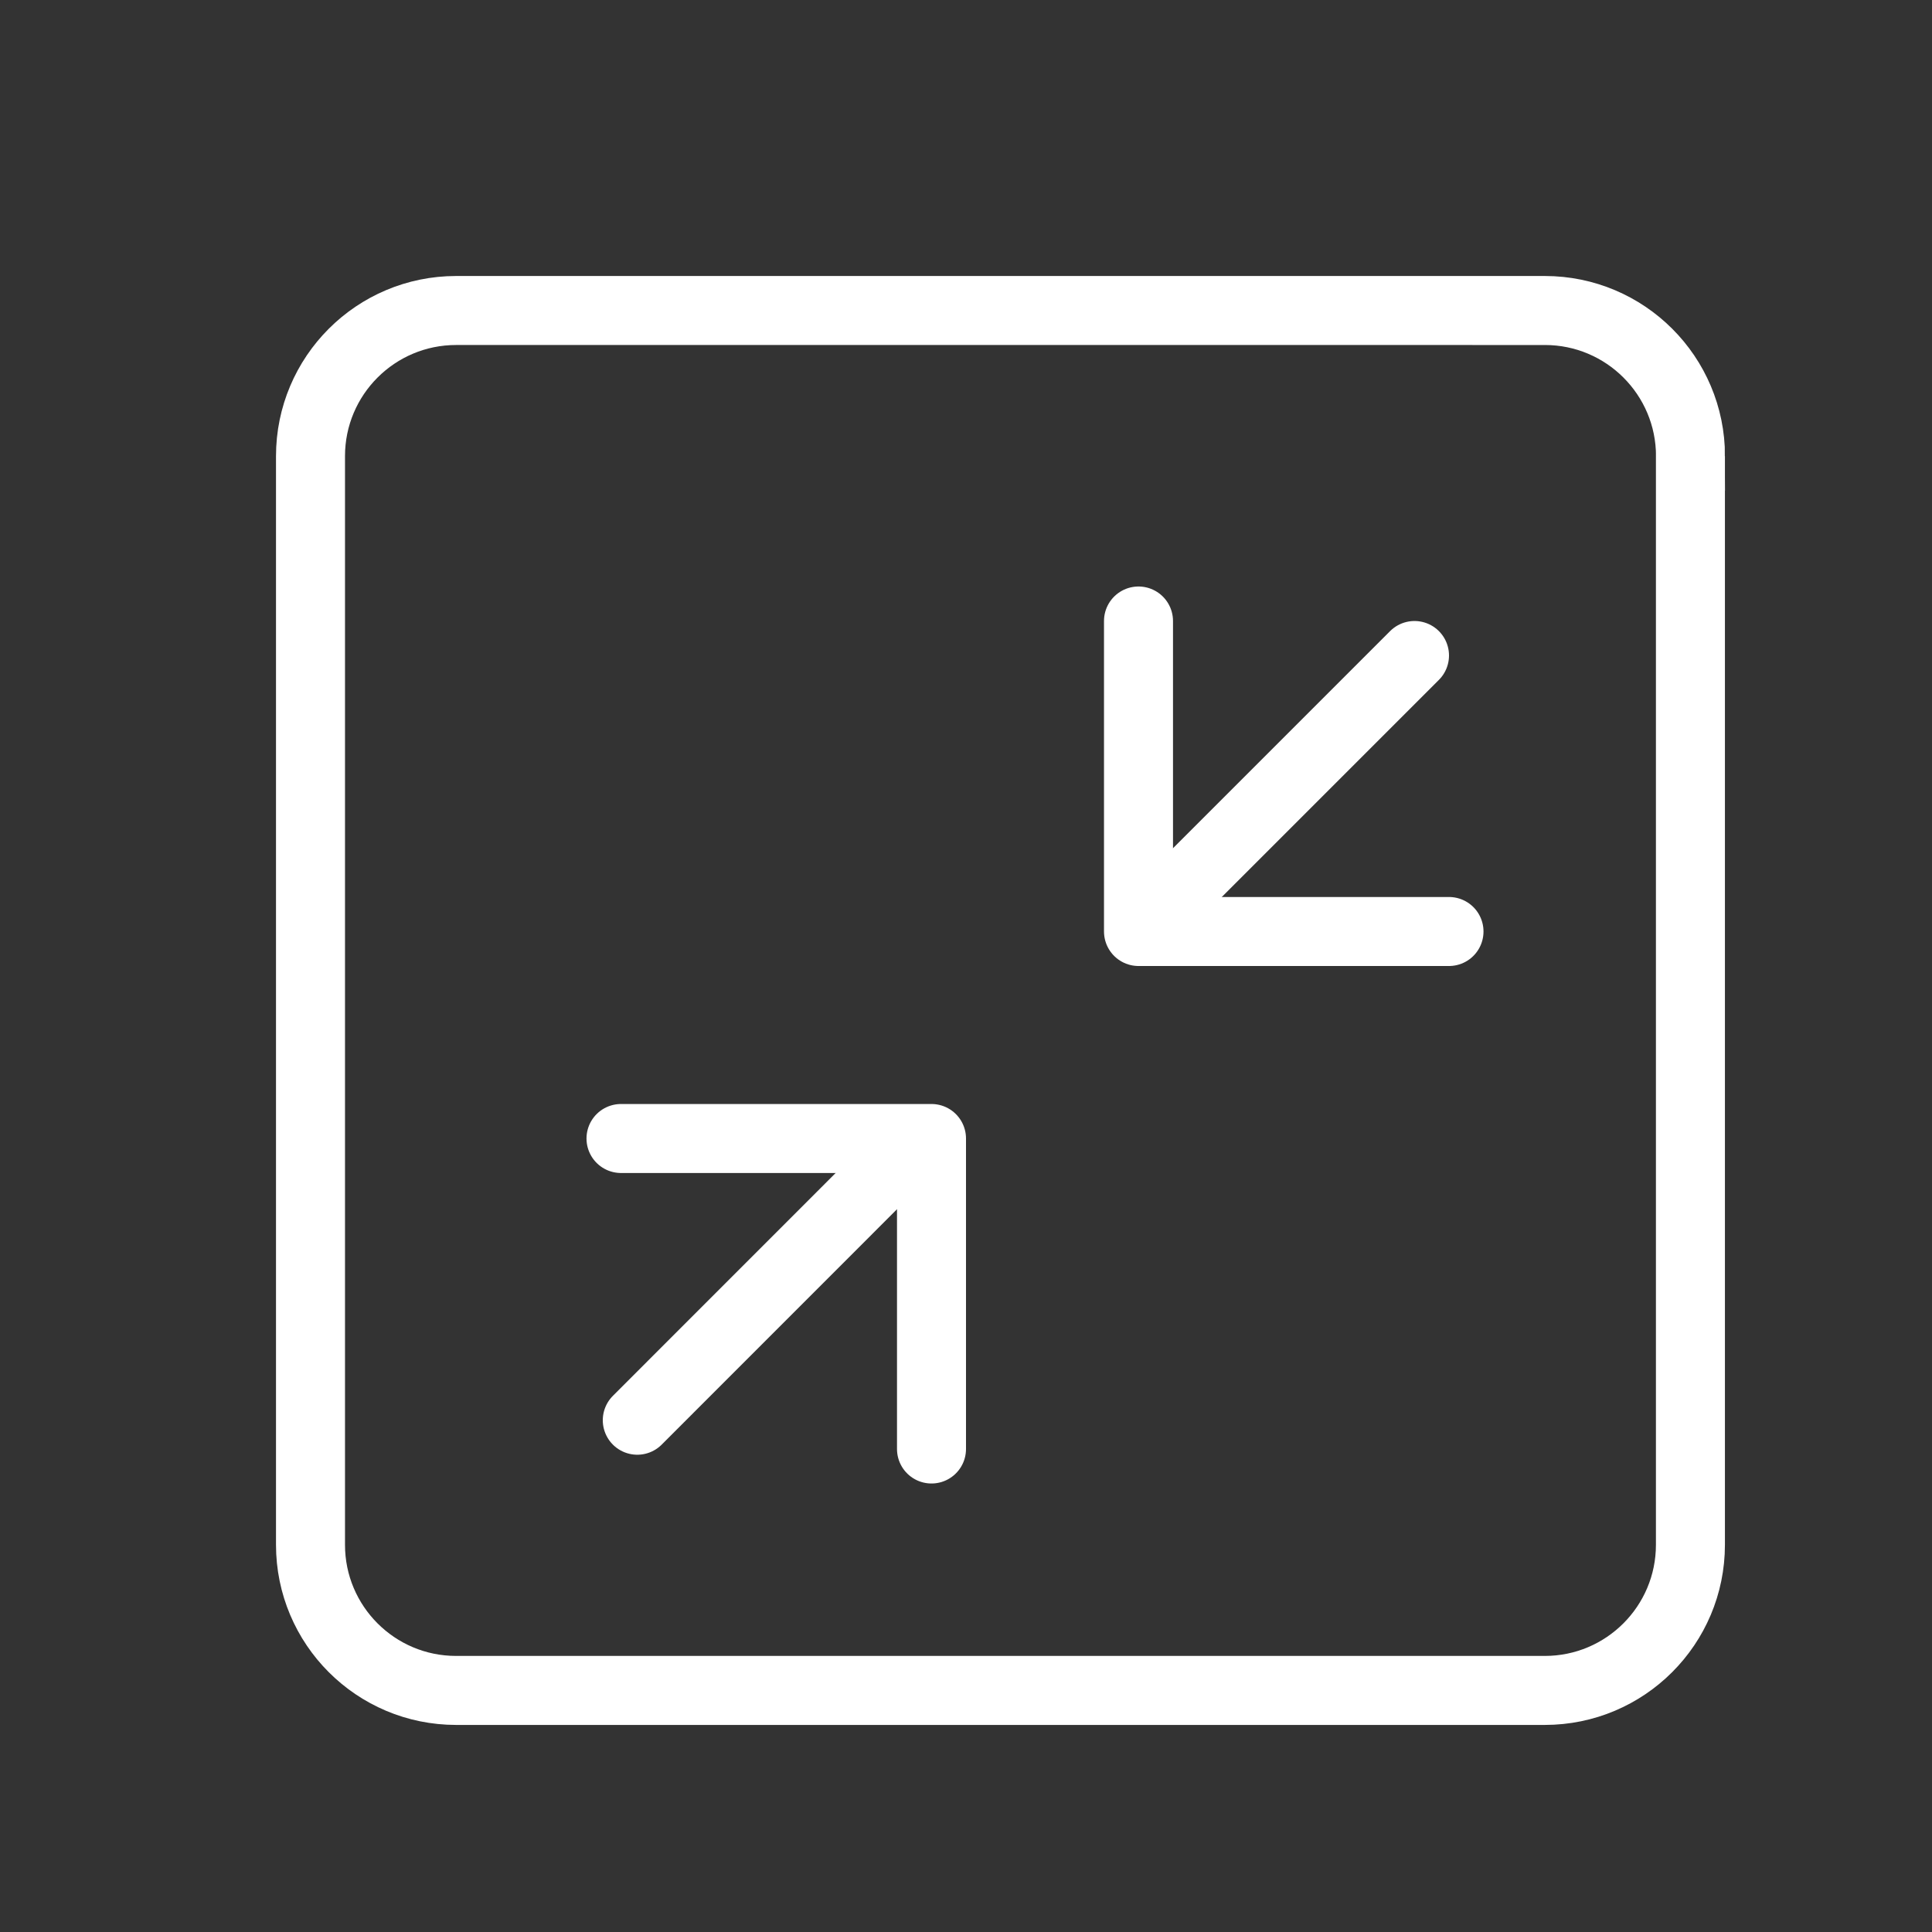 <?xml version="1.0" encoding="utf-8"?>
<!-- Generator: Adobe Illustrator 17.0.0, SVG Export Plug-In . SVG Version: 6.00 Build 0)  -->
<!DOCTYPE svg PUBLIC "-//W3C//DTD SVG 1.1//EN" "http://www.w3.org/Graphics/SVG/1.1/DTD/svg11.dtd">
<svg version="1.1" id="图层_1" xmlns="http://www.w3.org/2000/svg" xmlns:xlink="http://www.w3.org/1999/xlink" x="0px" y="0px"
	 width="28px" height="28px" viewBox="0 0 28 28" enable-background="new 0 0 28 28" xml:space="preserve">
<rect x="0" y="0" width="28" height="28" fill="#333333" stroke="none"/>
<g>
	<polyline fill="none" stroke="#FFFFFF" stroke-linecap="round" stroke-linejoin="round" stroke-miterlimit="10" points="9,16.5 
		13.5,16.5 13.5,21 	"/>
	
		<line fill="none" stroke="#FFFFFF" stroke-linecap="round" stroke-linejoin="round" stroke-miterlimit="10" x1="12.892" y1="16.926" x2="9.236" y2="20.583"/>
</g>
<g>
	<polyline fill="none" stroke="#FFFFFF" stroke-linecap="round" stroke-linejoin="round" stroke-miterlimit="10" points="21,13.5 
		16.5,13.5 16.5,9 	"/>
	
		<line fill="none" stroke="#FFFFFF" stroke-linecap="round" stroke-linejoin="round" stroke-miterlimit="10" x1="16.843" y1="13.157" x2="20.5" y2="9.5"/>
</g>
<path fill="none" stroke="#FFFFFF" stroke-linecap="round" stroke-miterlimit="10" d="M24.5,6.611c0-1.166-0.945-2.111-2.111-2.111
	H6.611C5.445,4.5,4.5,5.445,4.5,6.611v15.777c0,1.166,0.945,2.111,2.111,2.111h15.777c1.166,0,2.111-0.945,2.111-2.111V6.611z"/>
</svg>
